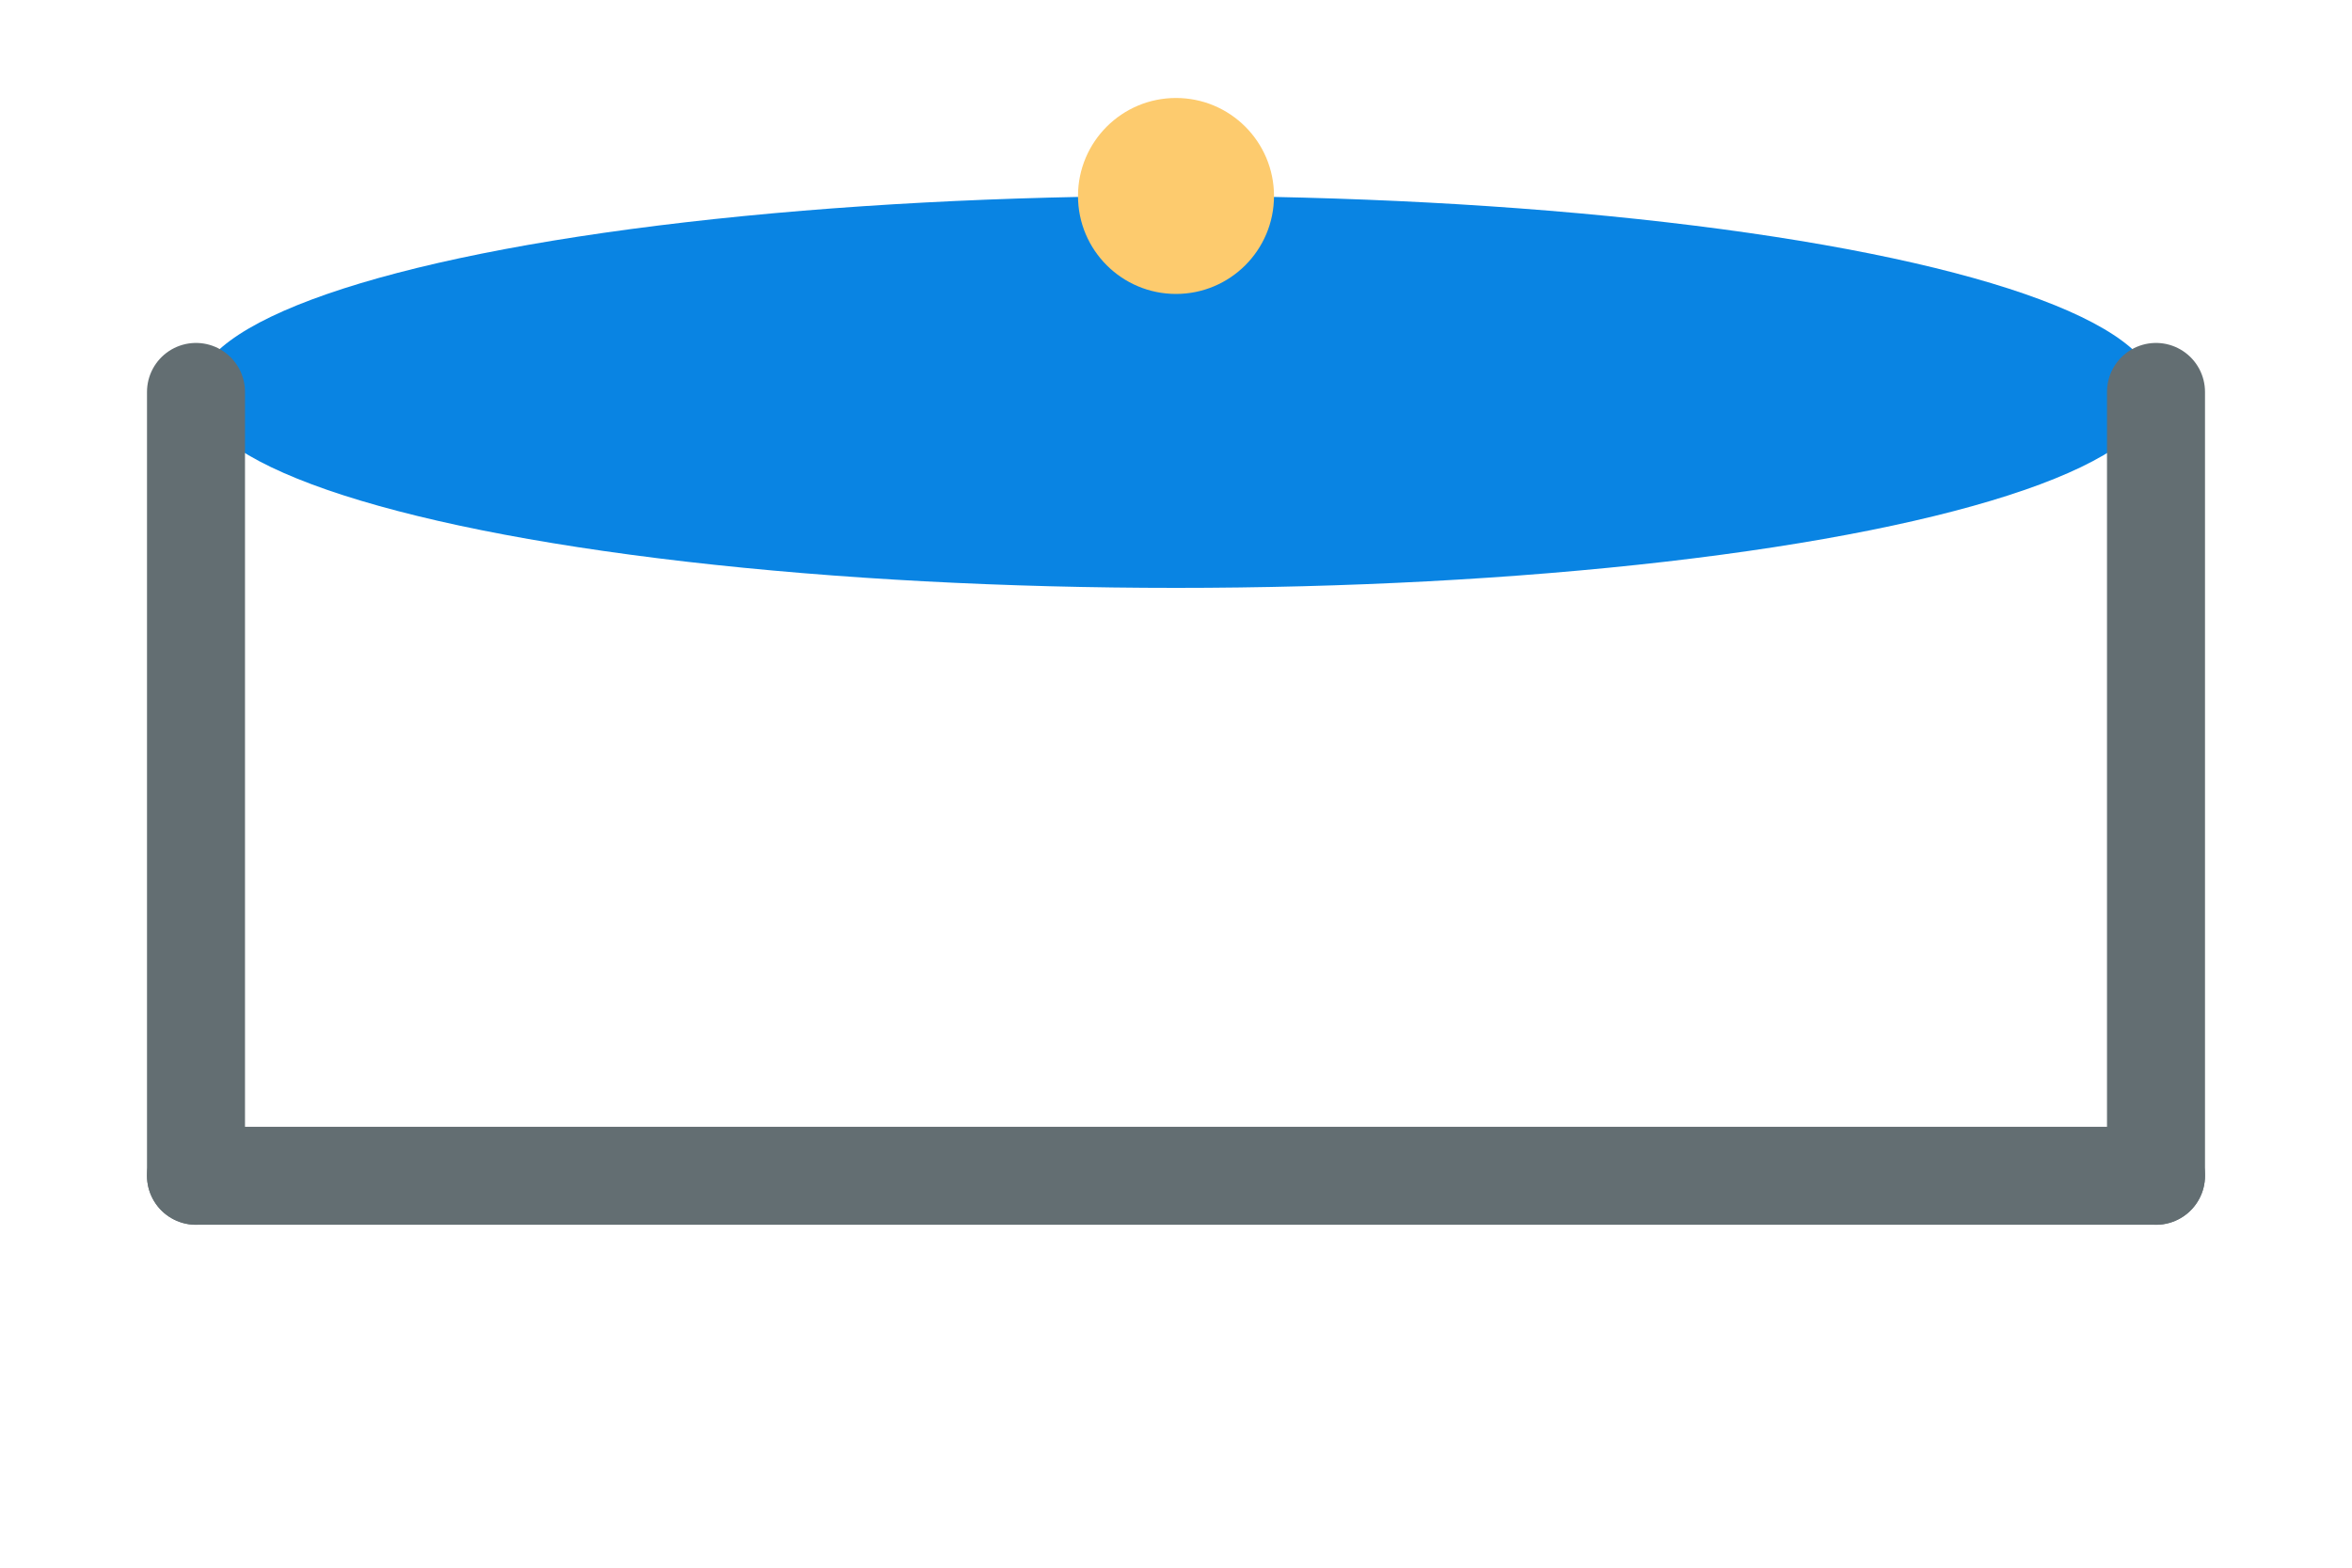 <?xml version="1.0" encoding="UTF-8"?>
<svg width="120px" height="80px" viewBox="0 0 120 80" version="1.1" xmlns="http://www.w3.org/2000/svg">
    <g stroke="none" stroke-width="1" fill="none" fill-rule="evenodd">
        <ellipse fill="#0984E3" cx="60" cy="20" rx="50" ry="10"></ellipse>
        <path d="M10,20 L10,60" stroke="#636E72" stroke-width="5" stroke-linecap="round"></path>
        <path d="M110,20 L110,60" stroke="#636E72" stroke-width="5" stroke-linecap="round"></path>
        <path d="M10,60 L110,60" stroke="#636E72" stroke-width="5" stroke-linecap="round"></path>
        <circle fill="#FDCB6E" cx="60" cy="10" r="5"></circle>
    </g>
</svg>
